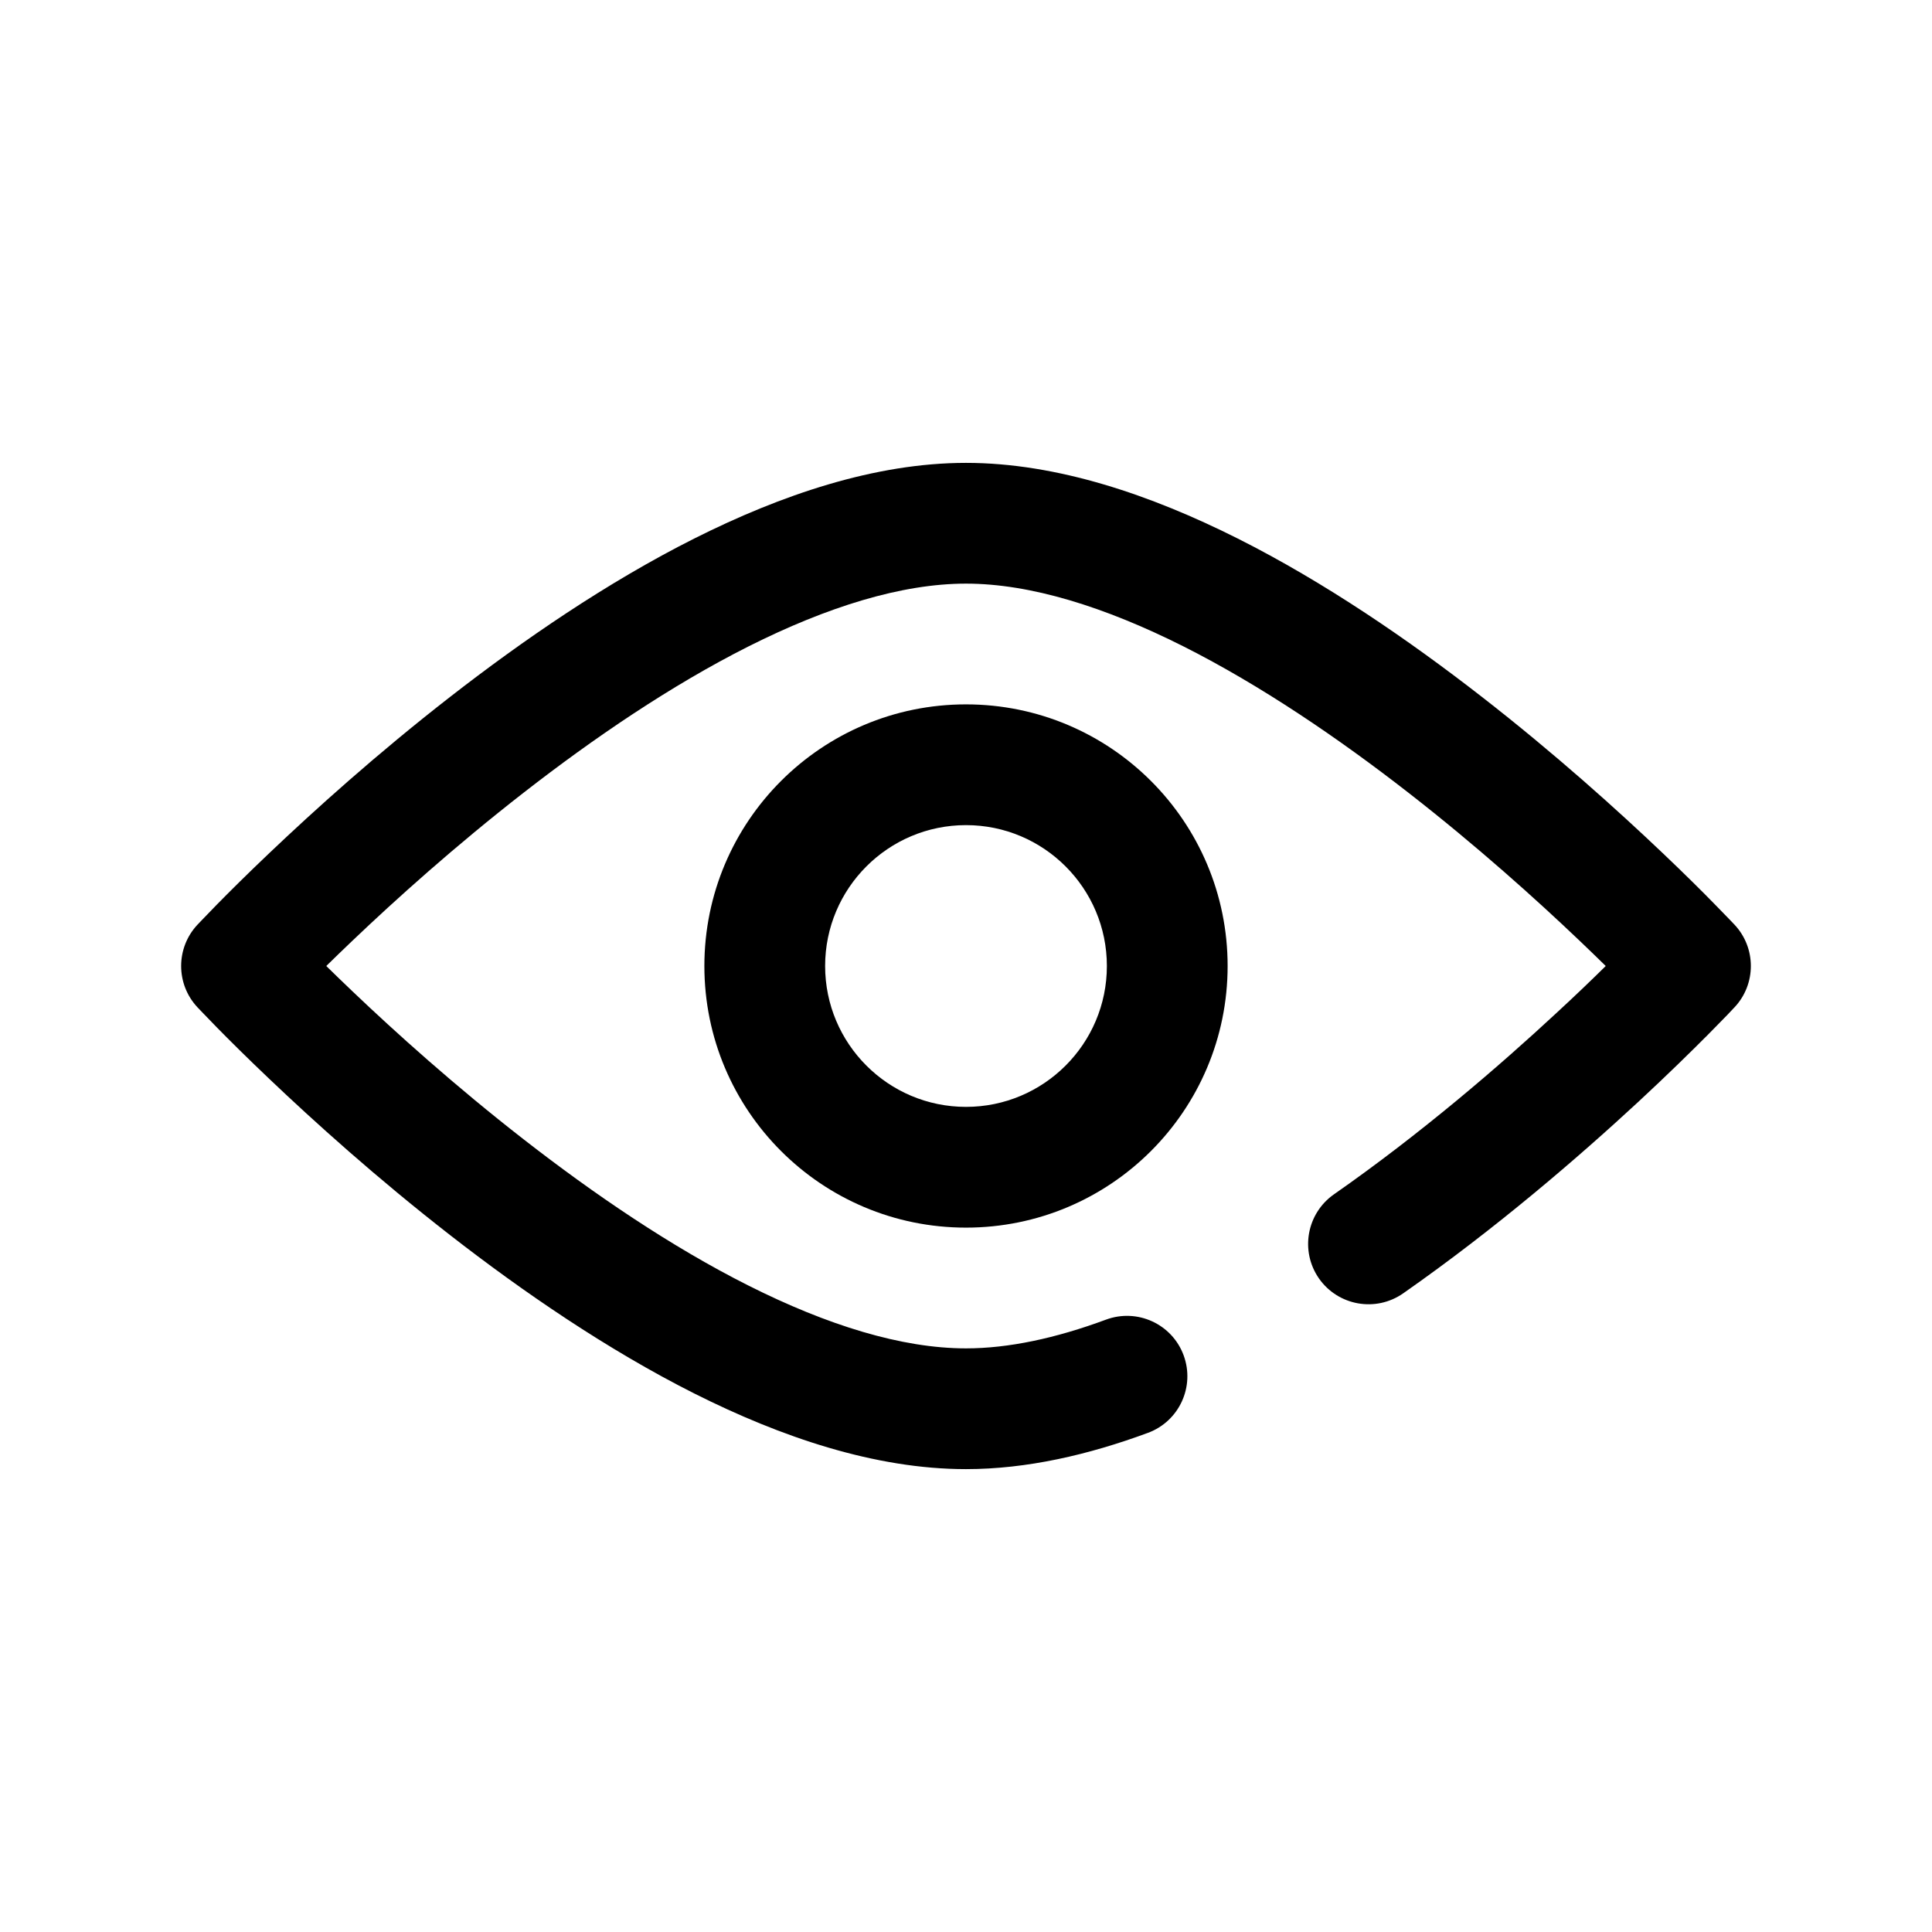 <svg width="48" height="48" viewBox="0 0 24 24" fill="none" xmlns="http://www.w3.org/2000/svg">
    <path fill-rule="evenodd" clip-rule="evenodd"
          d="M12 10.25C11.034 10.25 10.25 11.034 10.25 12C10.25 12.966 11.034 13.75 12 13.75C12.966 13.75 13.75 12.966 13.75 12C13.75 11.034 12.966 10.25 12 10.25ZM8.75 12C8.75 10.205 10.205 8.75 12 8.75C13.795 8.75 15.25 10.205 15.25 12C15.25 13.795 13.795 15.25 12 15.25C10.205 15.25 8.75 13.795 8.75 12Z"
          fill="currentColor"/>
    <path fill-rule="evenodd" clip-rule="evenodd"
          d="M4.053 12C4.15 12.095 4.259 12.201 4.38 12.316C4.909 12.82 5.652 13.49 6.511 14.158C7.372 14.828 8.333 15.485 9.3 15.971C10.275 16.461 11.199 16.75 12 16.75C12.527 16.75 13.113 16.625 13.739 16.393C14.128 16.249 14.559 16.447 14.703 16.835C14.847 17.224 14.649 17.655 14.261 17.799C13.523 18.072 12.756 18.25 12 18.25C10.868 18.25 9.701 17.851 8.626 17.311C7.542 16.765 6.496 16.047 5.59 15.342C4.681 14.635 3.9 13.93 3.346 13.403C3.068 13.139 2.846 12.918 2.693 12.762C2.617 12.684 2.558 12.623 2.517 12.58L2.47 12.531L2.457 12.517L2.453 12.514L2.452 12.512L2.452 12.512C2.452 12.512 2.452 12.512 3 12C2.452 11.488 2.452 11.488 2.452 11.488L2.452 11.488L2.453 11.486L2.457 11.483L2.47 11.469L2.517 11.42C2.558 11.377 2.617 11.316 2.693 11.238C2.846 11.082 3.068 10.861 3.346 10.597C3.9 10.07 4.681 9.365 5.59 8.658C6.496 7.953 7.542 7.234 8.626 6.689C9.701 6.149 10.868 5.75 12 5.75C13.132 5.75 14.299 6.149 15.374 6.689C16.458 7.234 17.504 7.953 18.41 8.658C19.319 9.365 20.1 10.07 20.654 10.597C20.932 10.861 21.154 11.082 21.306 11.238C21.383 11.316 21.442 11.377 21.483 11.42L21.53 11.469L21.543 11.483L21.547 11.486L21.548 11.488L21.548 11.488C21.548 11.488 21.548 11.488 21 12C21.548 12.512 21.548 12.512 21.548 12.512L21.548 12.512L21.547 12.513L21.546 12.514L21.541 12.519L21.524 12.537C21.51 12.553 21.488 12.575 21.461 12.604C21.405 12.661 21.325 12.744 21.222 12.848C21.015 13.056 20.718 13.348 20.349 13.69C19.613 14.371 18.586 15.259 17.43 16.067C17.09 16.304 16.623 16.221 16.385 15.882C16.148 15.542 16.231 15.075 16.57 14.837C17.652 14.082 18.624 13.243 19.329 12.589C19.57 12.367 19.778 12.167 19.947 12C19.85 11.905 19.741 11.799 19.62 11.684C19.091 11.18 18.348 10.51 17.489 9.842C16.628 9.172 15.666 8.516 14.7 8.029C13.725 7.539 12.801 7.25 12 7.25C11.199 7.25 10.275 7.539 9.3 8.029C8.333 8.516 7.372 9.172 6.511 9.842C5.652 10.51 4.909 11.18 4.38 11.684C4.259 11.799 4.15 11.905 4.053 12ZM21 12L21.548 12.512C21.817 12.224 21.817 11.776 21.548 11.488L21 12ZM3 12L2.452 12.512C2.183 12.224 2.183 11.776 2.452 11.488L3 12Z"
          fill="currentColor"/>
</svg>
